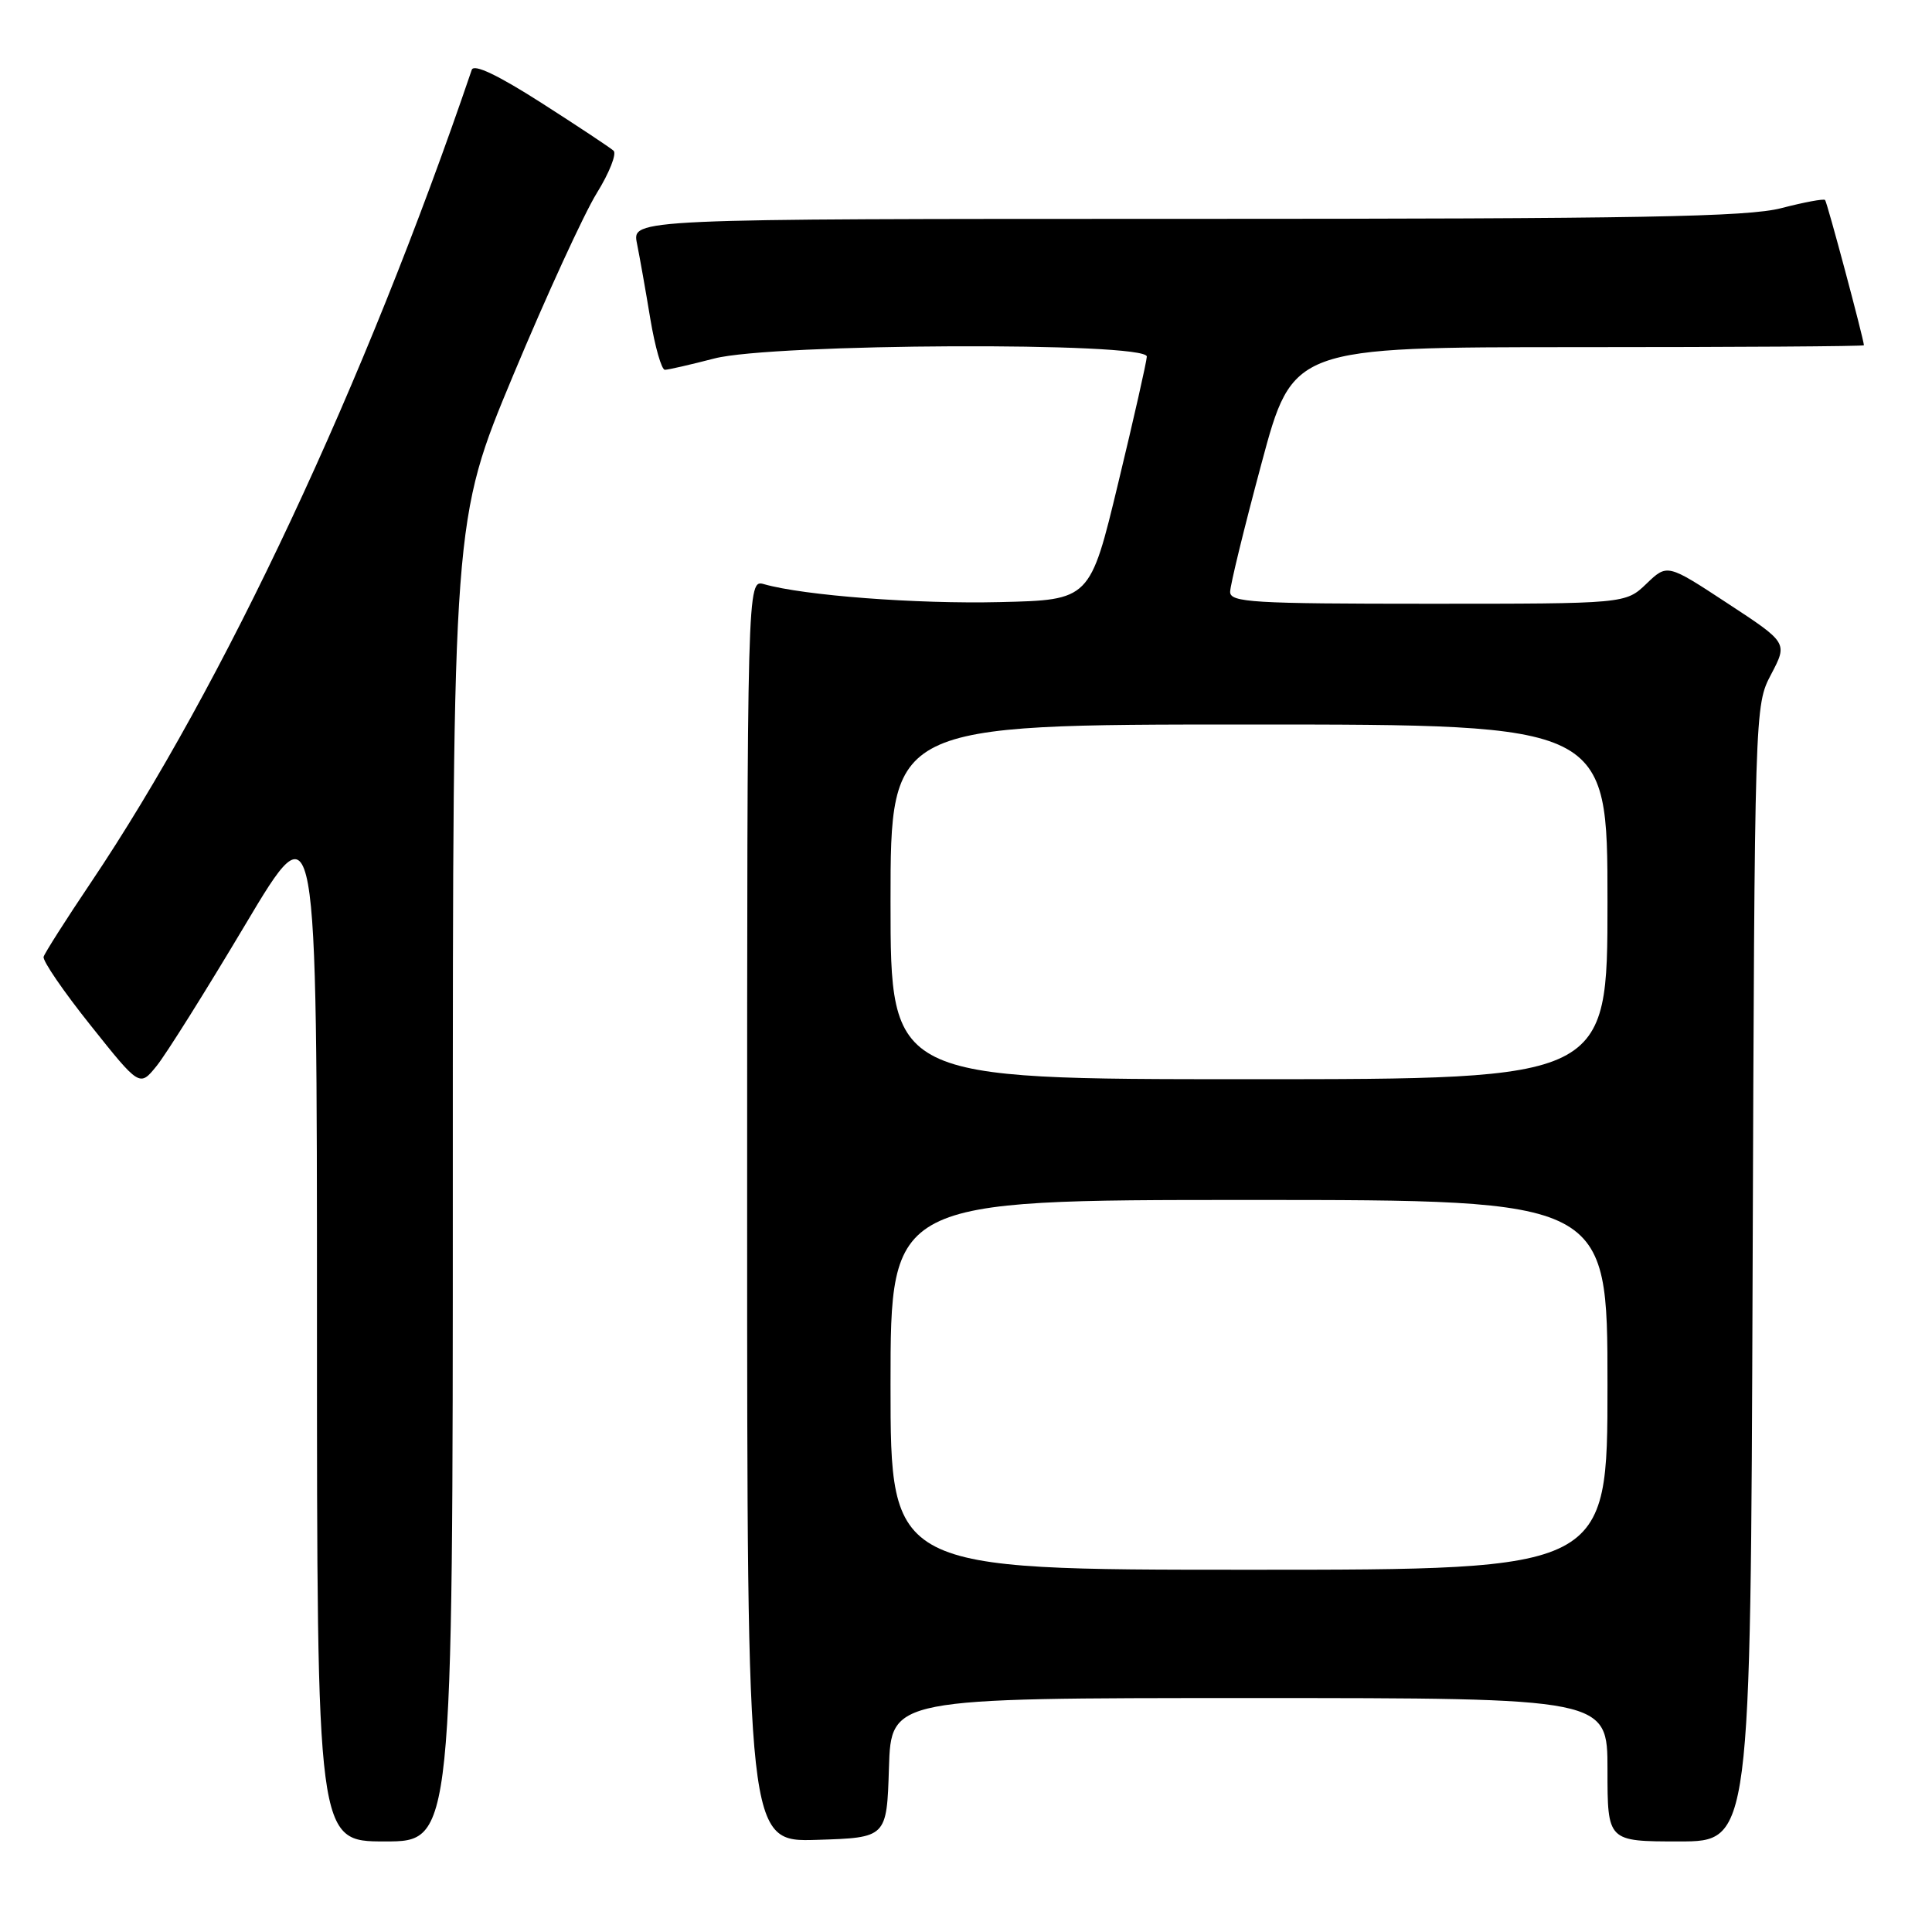 <?xml version="1.0" encoding="UTF-8" standalone="no"?>
<!DOCTYPE svg PUBLIC "-//W3C//DTD SVG 1.1//EN" "http://www.w3.org/Graphics/SVG/1.1/DTD/svg11.dtd" >
<svg xmlns="http://www.w3.org/2000/svg" xmlns:xlink="http://www.w3.org/1999/xlink" version="1.1" viewBox="0 0 256 256">
 <g >
 <path fill="currentColor"
d=" M 60.00 156.45 C 60.00 68.90 60.00 68.90 68.01 49.70 C 72.42 39.14 77.40 28.30 79.07 25.60 C 80.74 22.91 81.74 20.37 81.30 19.97 C 80.86 19.57 76.55 16.71 71.72 13.62 C 65.96 9.94 62.79 8.43 62.51 9.25 C 48.35 50.87 29.66 90.74 12.03 116.96 C 8.74 121.85 5.93 126.27 5.78 126.78 C 5.62 127.29 8.42 131.38 12.00 135.86 C 18.50 144.02 18.50 144.02 20.74 141.26 C 21.98 139.74 27.26 131.32 32.49 122.54 C 42.00 106.58 42.00 106.58 42.00 175.29 C 42.00 244.00 42.00 244.00 51.00 244.00 C 60.00 244.00 60.00 244.00 60.00 156.45 Z  M 117.79 234.25 C 118.08 225.00 118.08 225.00 165.54 225.00 C 213.00 225.00 213.00 225.00 213.00 234.50 C 213.00 244.00 213.00 244.00 222.48 244.00 C 231.96 244.00 231.96 244.00 232.23 168.75 C 232.50 93.52 232.50 93.50 234.69 89.34 C 236.88 85.17 236.88 85.17 228.90 79.94 C 220.92 74.70 220.92 74.70 218.16 77.35 C 215.39 80.00 215.39 80.00 189.20 80.00 C 166.03 80.00 163.00 79.82 163.00 78.43 C 163.00 77.56 164.87 69.91 167.15 61.43 C 171.29 46.00 171.29 46.00 209.15 46.00 C 229.97 46.00 246.99 45.89 246.98 45.75 C 246.90 44.72 242.10 26.76 241.83 26.50 C 241.65 26.31 239.04 26.80 236.03 27.58 C 231.55 28.74 217.28 29.00 157.16 29.00 C 83.75 29.00 83.75 29.00 84.40 32.25 C 84.76 34.04 85.56 38.54 86.17 42.25 C 86.79 45.96 87.66 49.00 88.10 49.00 C 88.54 49.00 91.49 48.32 94.66 47.50 C 102.35 45.50 152.02 45.28 151.96 47.25 C 151.93 47.94 150.23 55.47 148.17 64.00 C 144.44 79.50 144.44 79.50 132.52 79.78 C 121.45 80.05 106.51 78.91 101.25 77.41 C 99.00 76.77 99.00 76.77 99.00 160.42 C 99.00 244.08 99.00 244.08 108.25 243.79 C 117.50 243.50 117.50 243.50 117.79 234.25 Z  M 118.00 183.50 C 118.00 159.00 118.00 159.00 165.50 159.00 C 213.00 159.00 213.00 159.00 213.00 183.50 C 213.00 208.00 213.00 208.00 165.50 208.00 C 118.00 208.00 118.00 208.00 118.00 183.50 Z  M 118.00 119.50 C 118.00 96.00 118.00 96.00 165.50 96.00 C 213.00 96.00 213.00 96.00 213.00 119.50 C 213.00 143.00 213.00 143.00 165.50 143.00 C 118.00 143.00 118.00 143.00 118.00 119.50 Z "/>
</g>
</svg>